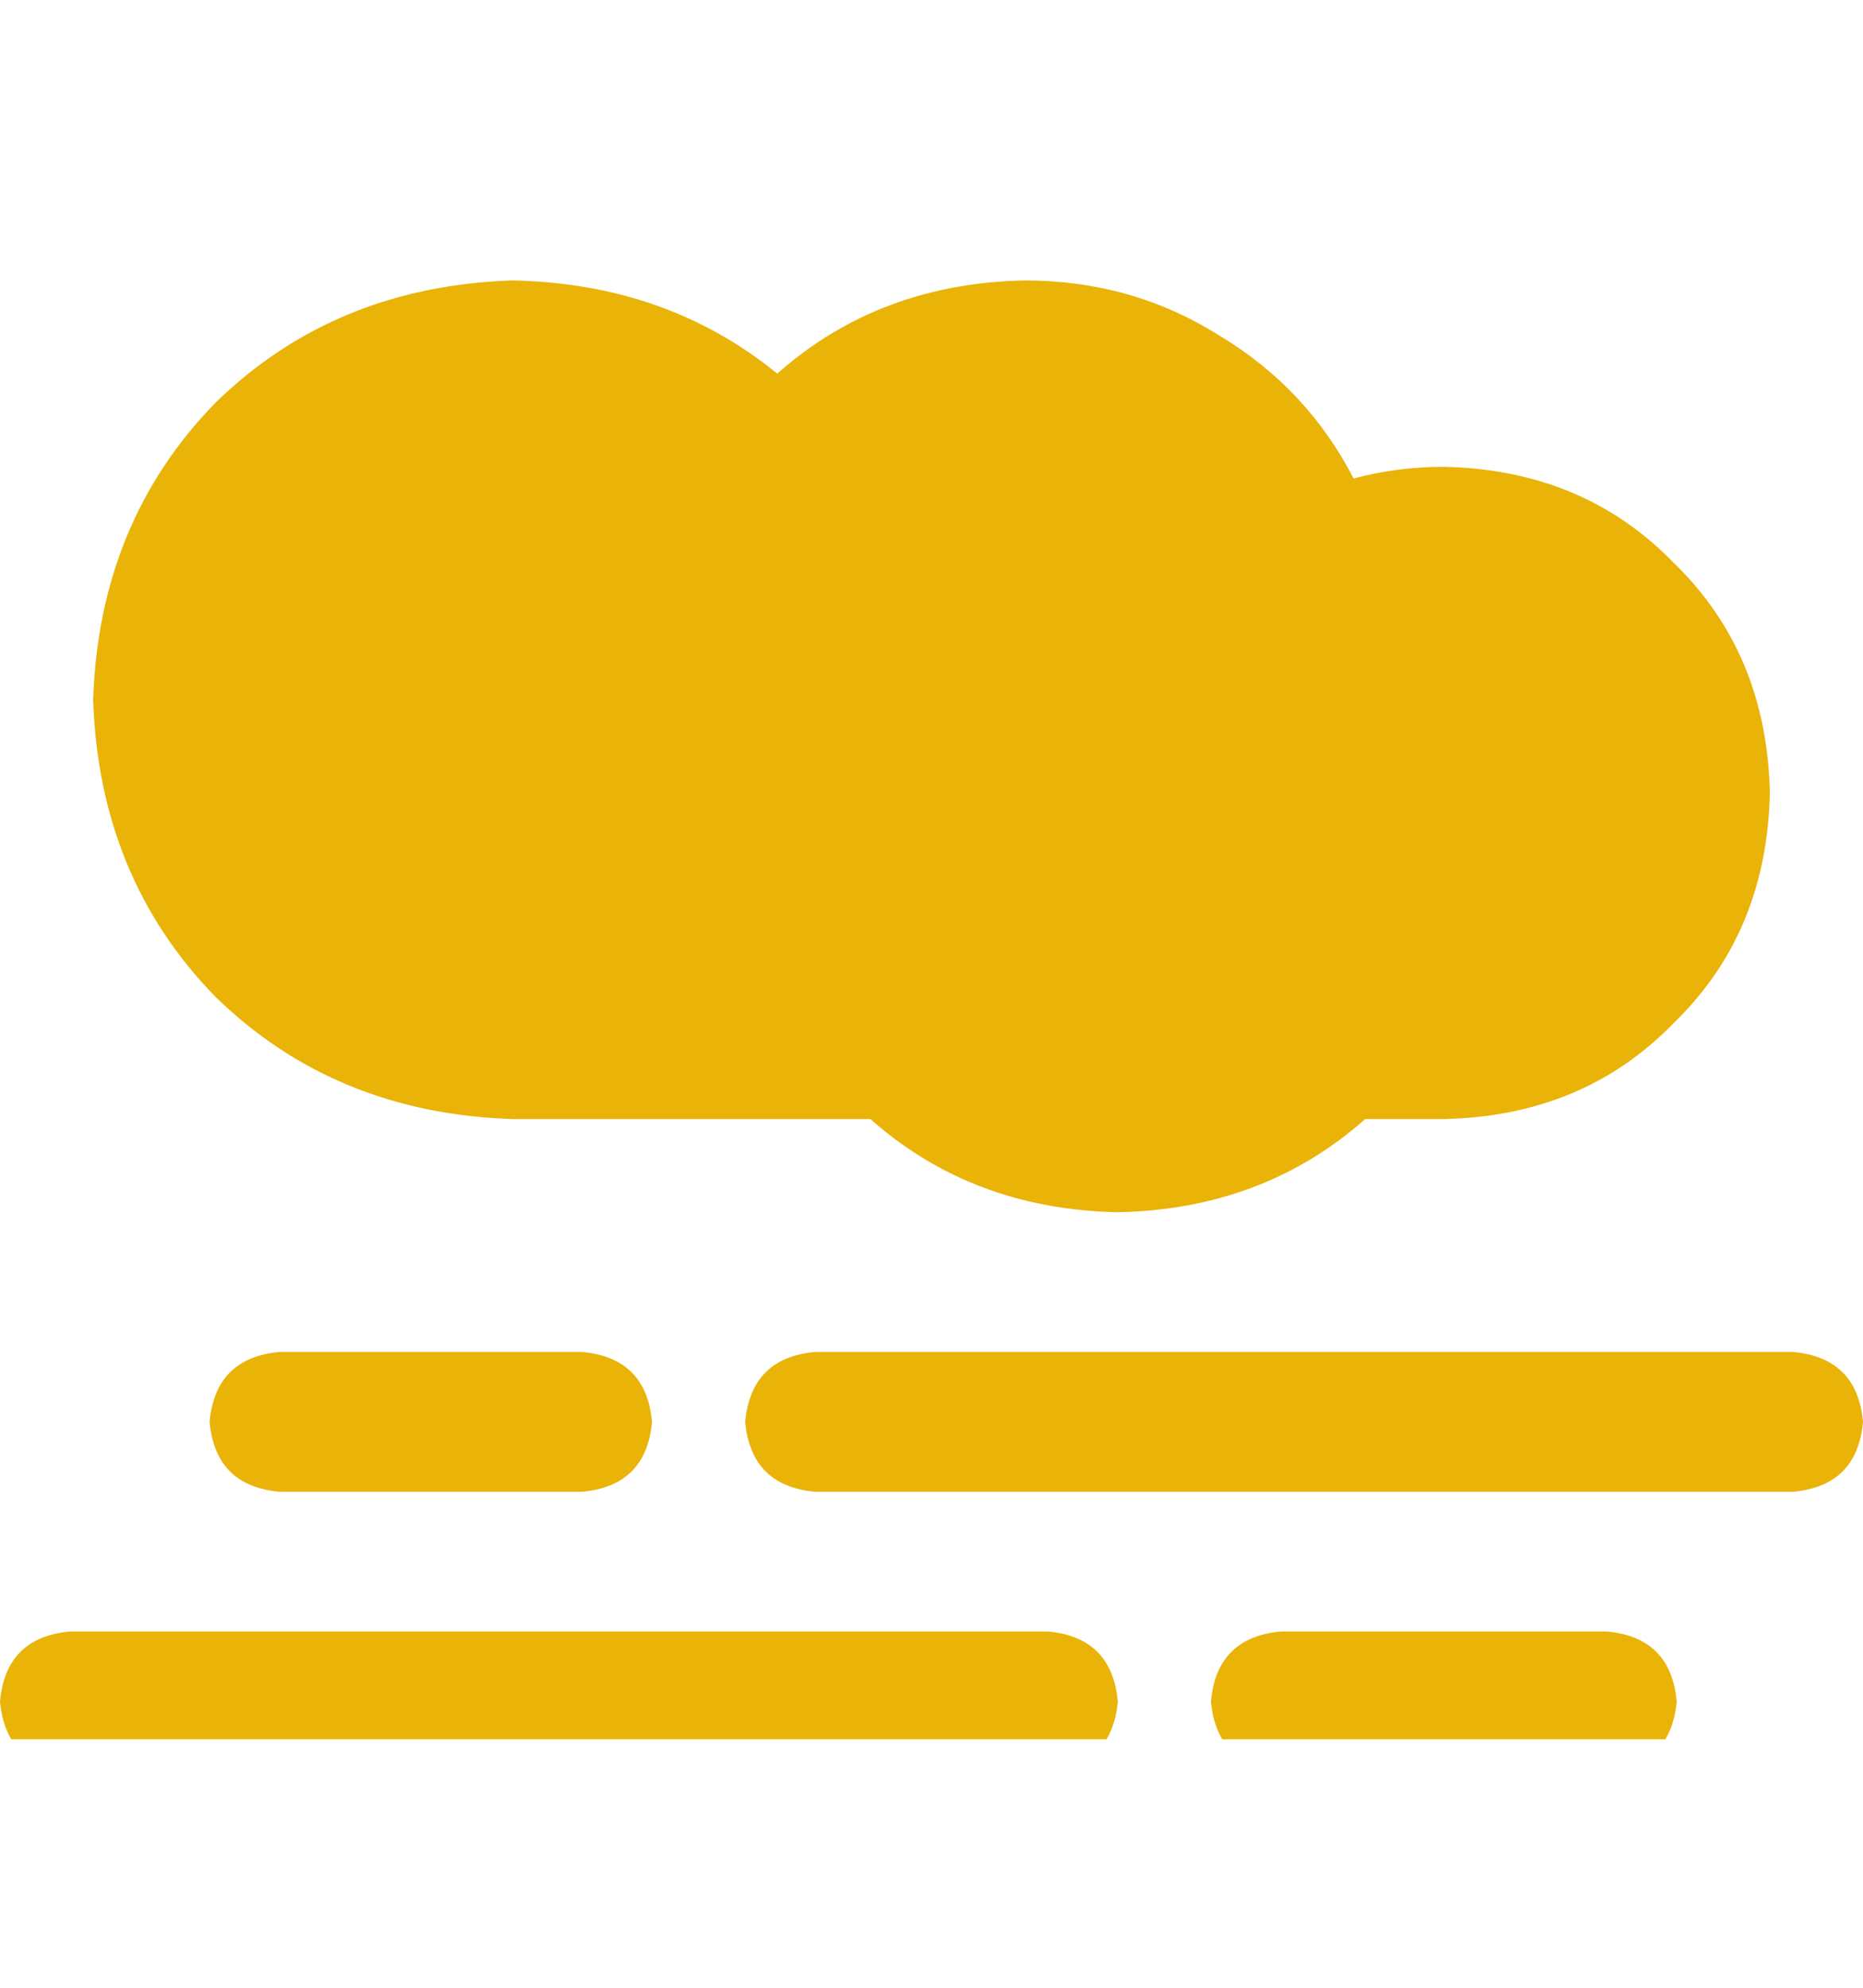 <svg xmlns="http://www.w3.org/2000/svg" xmlns:xlink="http://www.w3.org/1999/xlink" fill="none" version="1.1" width="30" height="32" viewBox="0 0 30 32"><defs><clipPath id="master_svg0_59_3336"><rect x="0" y="4" width="30" height="24" rx="0"/></clipPath></defs><g><rect x="0" y="0" width="30" height="32" rx="0" fill="#000000" fill-opacity="0" style="mix-blend-mode:passthrough"/><g><rect x="0" y="0" width="30" height="32" rx="0" fill="#000000" fill-opacity="0" style="mix-blend-mode:passthrough"/><g clip-path="url(#master_svg0_59_3336)"><g transform="matrix(1,0,0,-1,0,57.031)"><g><path d="M1.5,45.766Q1.594,42.906,3.469,40.984Q5.391,39.109,8.25,39.016L14.016,39.016Q15.656,37.563,18,37.516Q20.344,37.563,21.984,39.016L23.25,39.016Q25.5,39.063,26.953,40.563Q28.453,42.016,28.5,44.266Q28.453,46.516,26.953,47.969Q25.5,49.469,23.25,49.516Q22.5,49.516,21.797,49.328Q21.047,50.781,19.641,51.625Q18.234,52.516,16.5,52.516Q14.156,52.469,12.516,51.016Q10.734,52.469,8.25,52.516Q5.391,52.422,3.469,50.547Q1.594,48.625,1.5,45.766ZM28.875,35.266L13.125,35.266L28.875,35.266L13.125,35.266Q12.094,35.172,12,34.141Q12.094,33.109,13.125,33.016L28.875,33.016Q29.906,33.109,30,34.141Q29.906,35.172,28.875,35.266ZM25.875,30.766L20.625,30.766L25.875,30.766L20.625,30.766Q19.594,30.672,19.5,29.641Q19.594,28.609,20.625,28.516L25.875,28.516Q26.906,28.609,27,29.641Q26.906,30.672,25.875,30.766ZM16.875,30.766L1.125,30.766L16.875,30.766L1.125,30.766Q0.094,30.672,0,29.641Q0.094,28.609,1.125,28.516L16.875,28.516Q17.906,28.609,18,29.641Q17.906,30.672,16.875,30.766ZM10.5,34.141Q10.406,35.172,9.375,35.266L4.5,35.266Q3.469,35.172,3.375,34.141Q3.469,33.109,4.5,33.016L9.375,33.016Q10.406,33.109,10.5,34.141Z" fill="#EAB308" fill-opacity="1" style="mix-blend-mode:passthrough"/></g></g></g></g></g></svg>